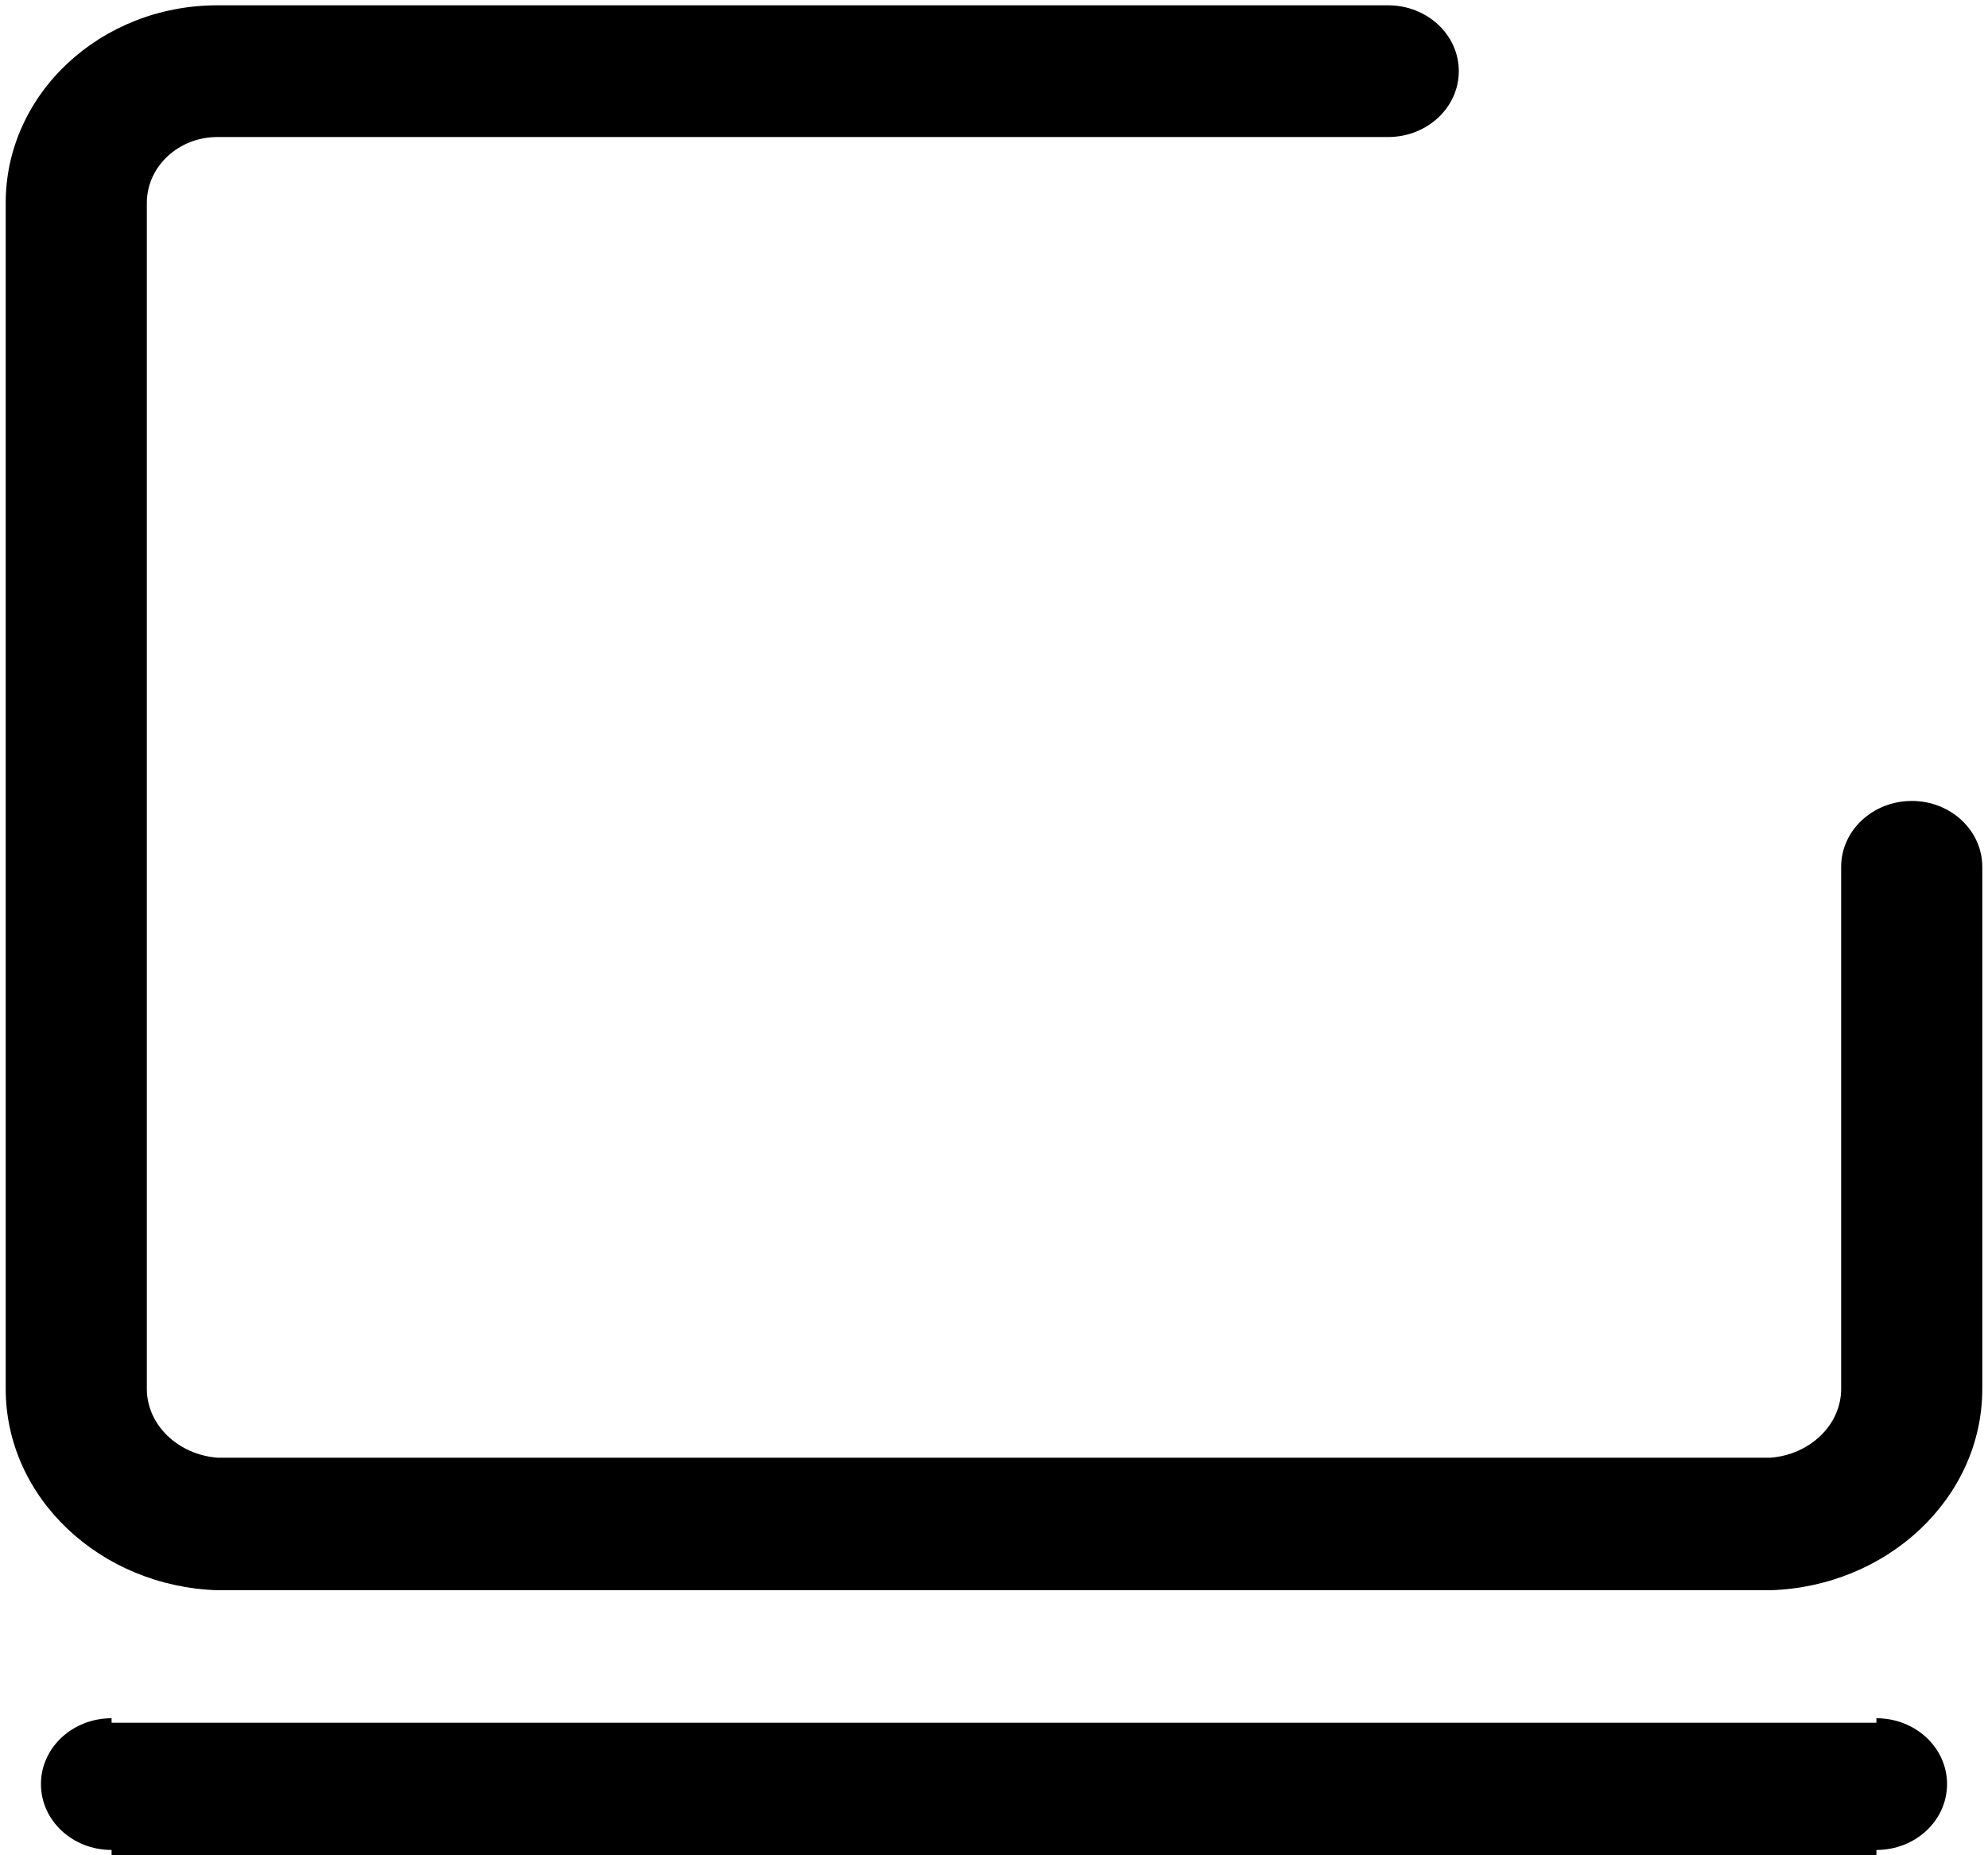 ﻿<?xml version="1.0" encoding="utf-8"?>
<svg version="1.1" xmlns:xlink="http://www.w3.org/1999/xlink" width="15px" height="14px" xmlns="http://www.w3.org/2000/svg">
  <g transform="matrix(1 0 0 1 -13 -67 )">
    <path d="M 14.957 6.541  C 14.957 6.267  14.719 6.044  14.425 6.044  C 14.131 6.044  13.892 6.267  13.892 6.541  L 13.892 10.48  C 13.892 10.755  13.654 10.977  13.359 11  L 1.641 11  C 1.346 10.977  1.108 10.755  1.108 10.48  L 1.108 1.531  C 1.108 1.257  1.346 1.034  1.641 1.034  L 10.474 1.034  C 10.768 1.034  11.007 0.812  11.007 0.537  C 11.007 0.262  10.768 0.04  10.474 0.04  L 1.641 0.04  C 0.758 0.04  0.043 0.708  0.043 1.531  L 0.043 10.48  C 0.043 11.304  0.758 11.972  1.641 12  L 13.359 12  C 14.242 11.972  14.957 11.304  14.957 10.48  L 14.957 6.541  Z M 14.158 12.966  C 14.158 12.966  14.158 12.966  14.158 13  L 0.842 13  C 0.842 12.966  0.842 12.966  0.842 12.966  C 0.547 12.966  0.309 13.188  0.309 13.463  C 0.309 13.738  0.547 13.96  0.842 13.96  C 0.842 13.96  0.842 13.96  0.842 14  L 14.158 14  C 14.158 13.96  14.158 13.96  14.158 13.96  C 14.453 13.96  14.691 13.738  14.691 13.463  C 14.691 13.188  14.453 12.966  14.158 12.966  Z " fill-rule="nonzero" fill="#000000" stroke="none" transform="matrix(1 0 0 1 13 67 )" />
  </g>
</svg>